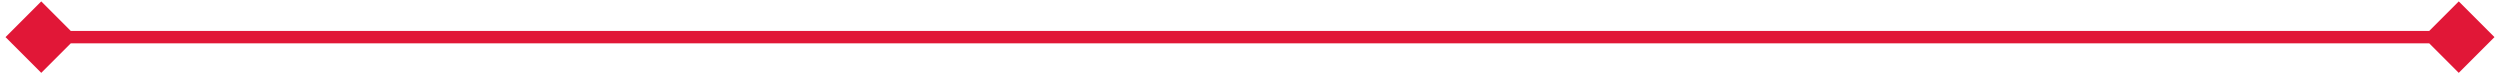<svg width="303" height="9" viewBox="0 0 303 9" fill="none" xmlns="http://www.w3.org/2000/svg">
<path d="M0.67 4.5L5 8.83L9.33 4.5L5 0.17L0.67 4.5ZM302.33 4.5L298 0.17L293.67 4.5L298 8.83L302.33 4.5ZM5 5.25H298V3.75H5V5.25Z" fill="#E11737"/>
</svg>
